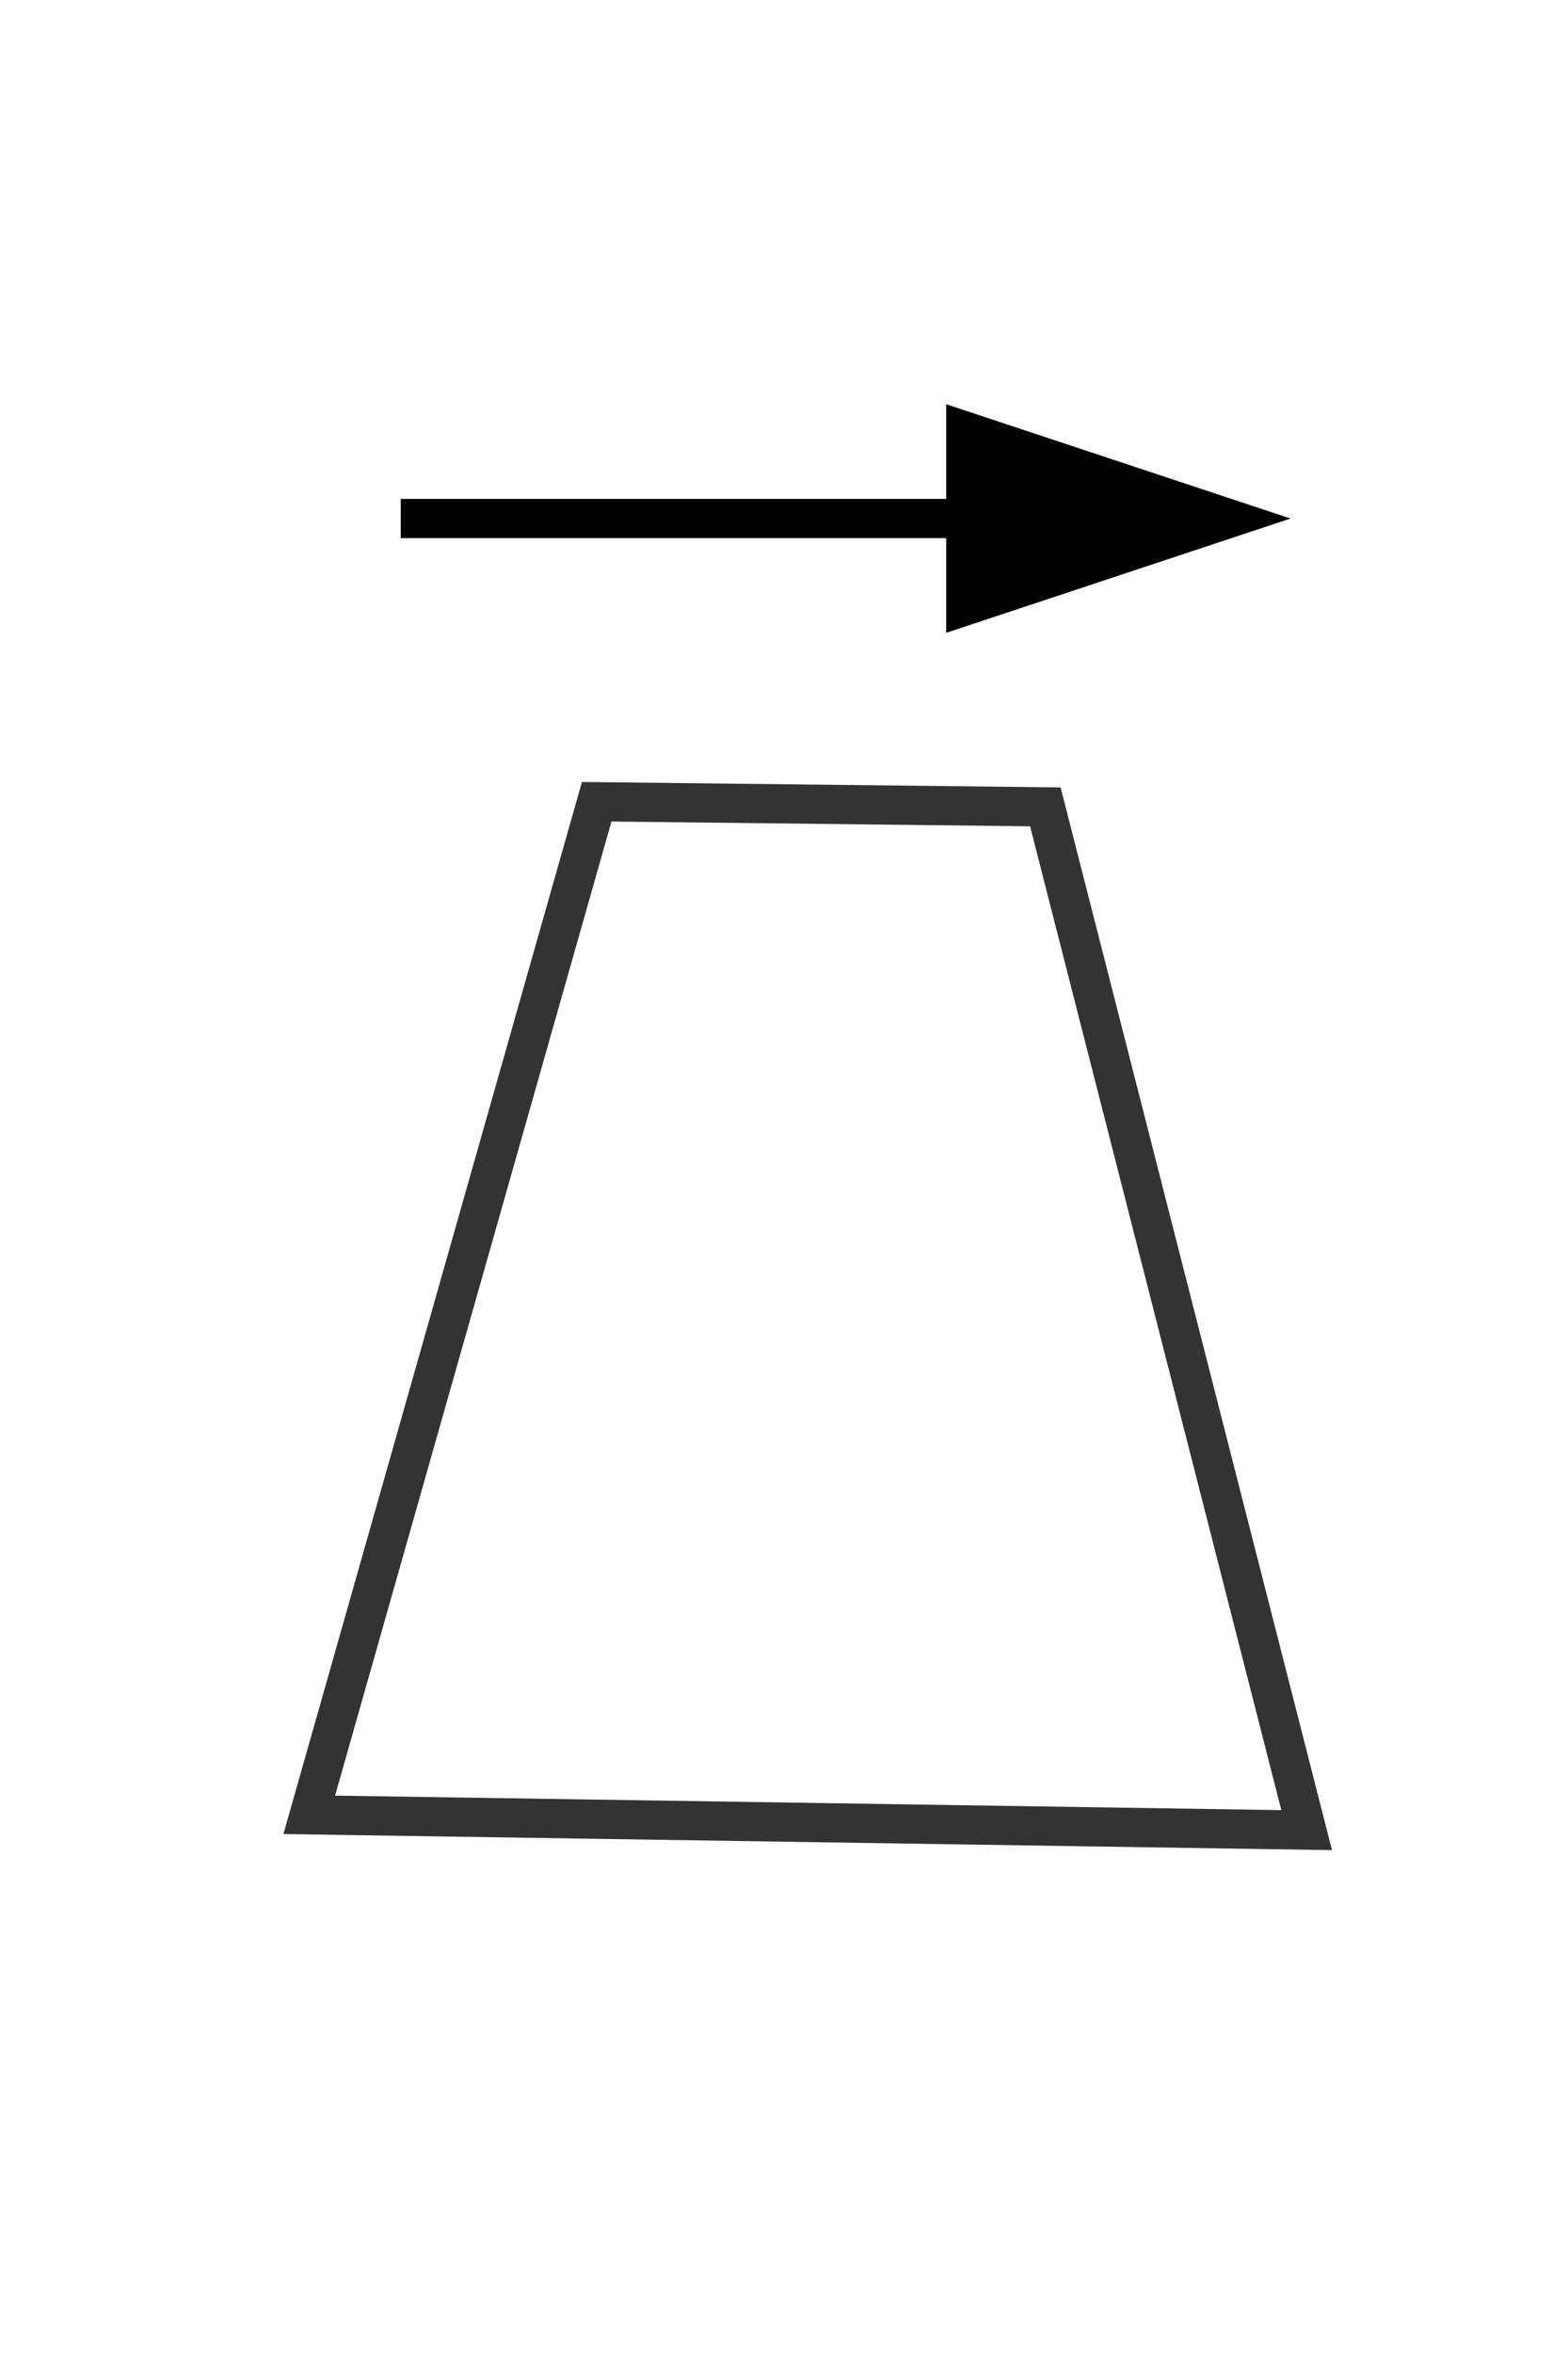 <?xml version="1.0" standalone="no"?>
<!--Created with Sketsa SVG Editor (http://www.kiyut.com)-->
<svg contentScriptType="text/ecmascript" width="40.0px" xmlns:xlink="http://www.w3.org/1999/xlink" baseProfile="full"
    zoomAndPan="magnify" contentStyleType="text/css" height="60.0px" preserveAspectRatio="xMidYMid meet" xmlns="http://www.w3.org/2000/svg"
    version="1.0">
    <g fill="#000000" id="arrow1490346182501" stroke="#000000">
        <polyline fill="none" points="10.222,13.222 26.218,13.222 31.333,13.222" stroke="#000000"/>
        <polygon fill="#000000" points="31.333,13.222 24.637,11 24.637,15.444" stroke="#000000"/>
    </g>
    <polygon fill="none" points="7.889,46.277 15.222,20.444 26.667,20.574 33.333,46.667" stroke="#333333"/>
</svg>